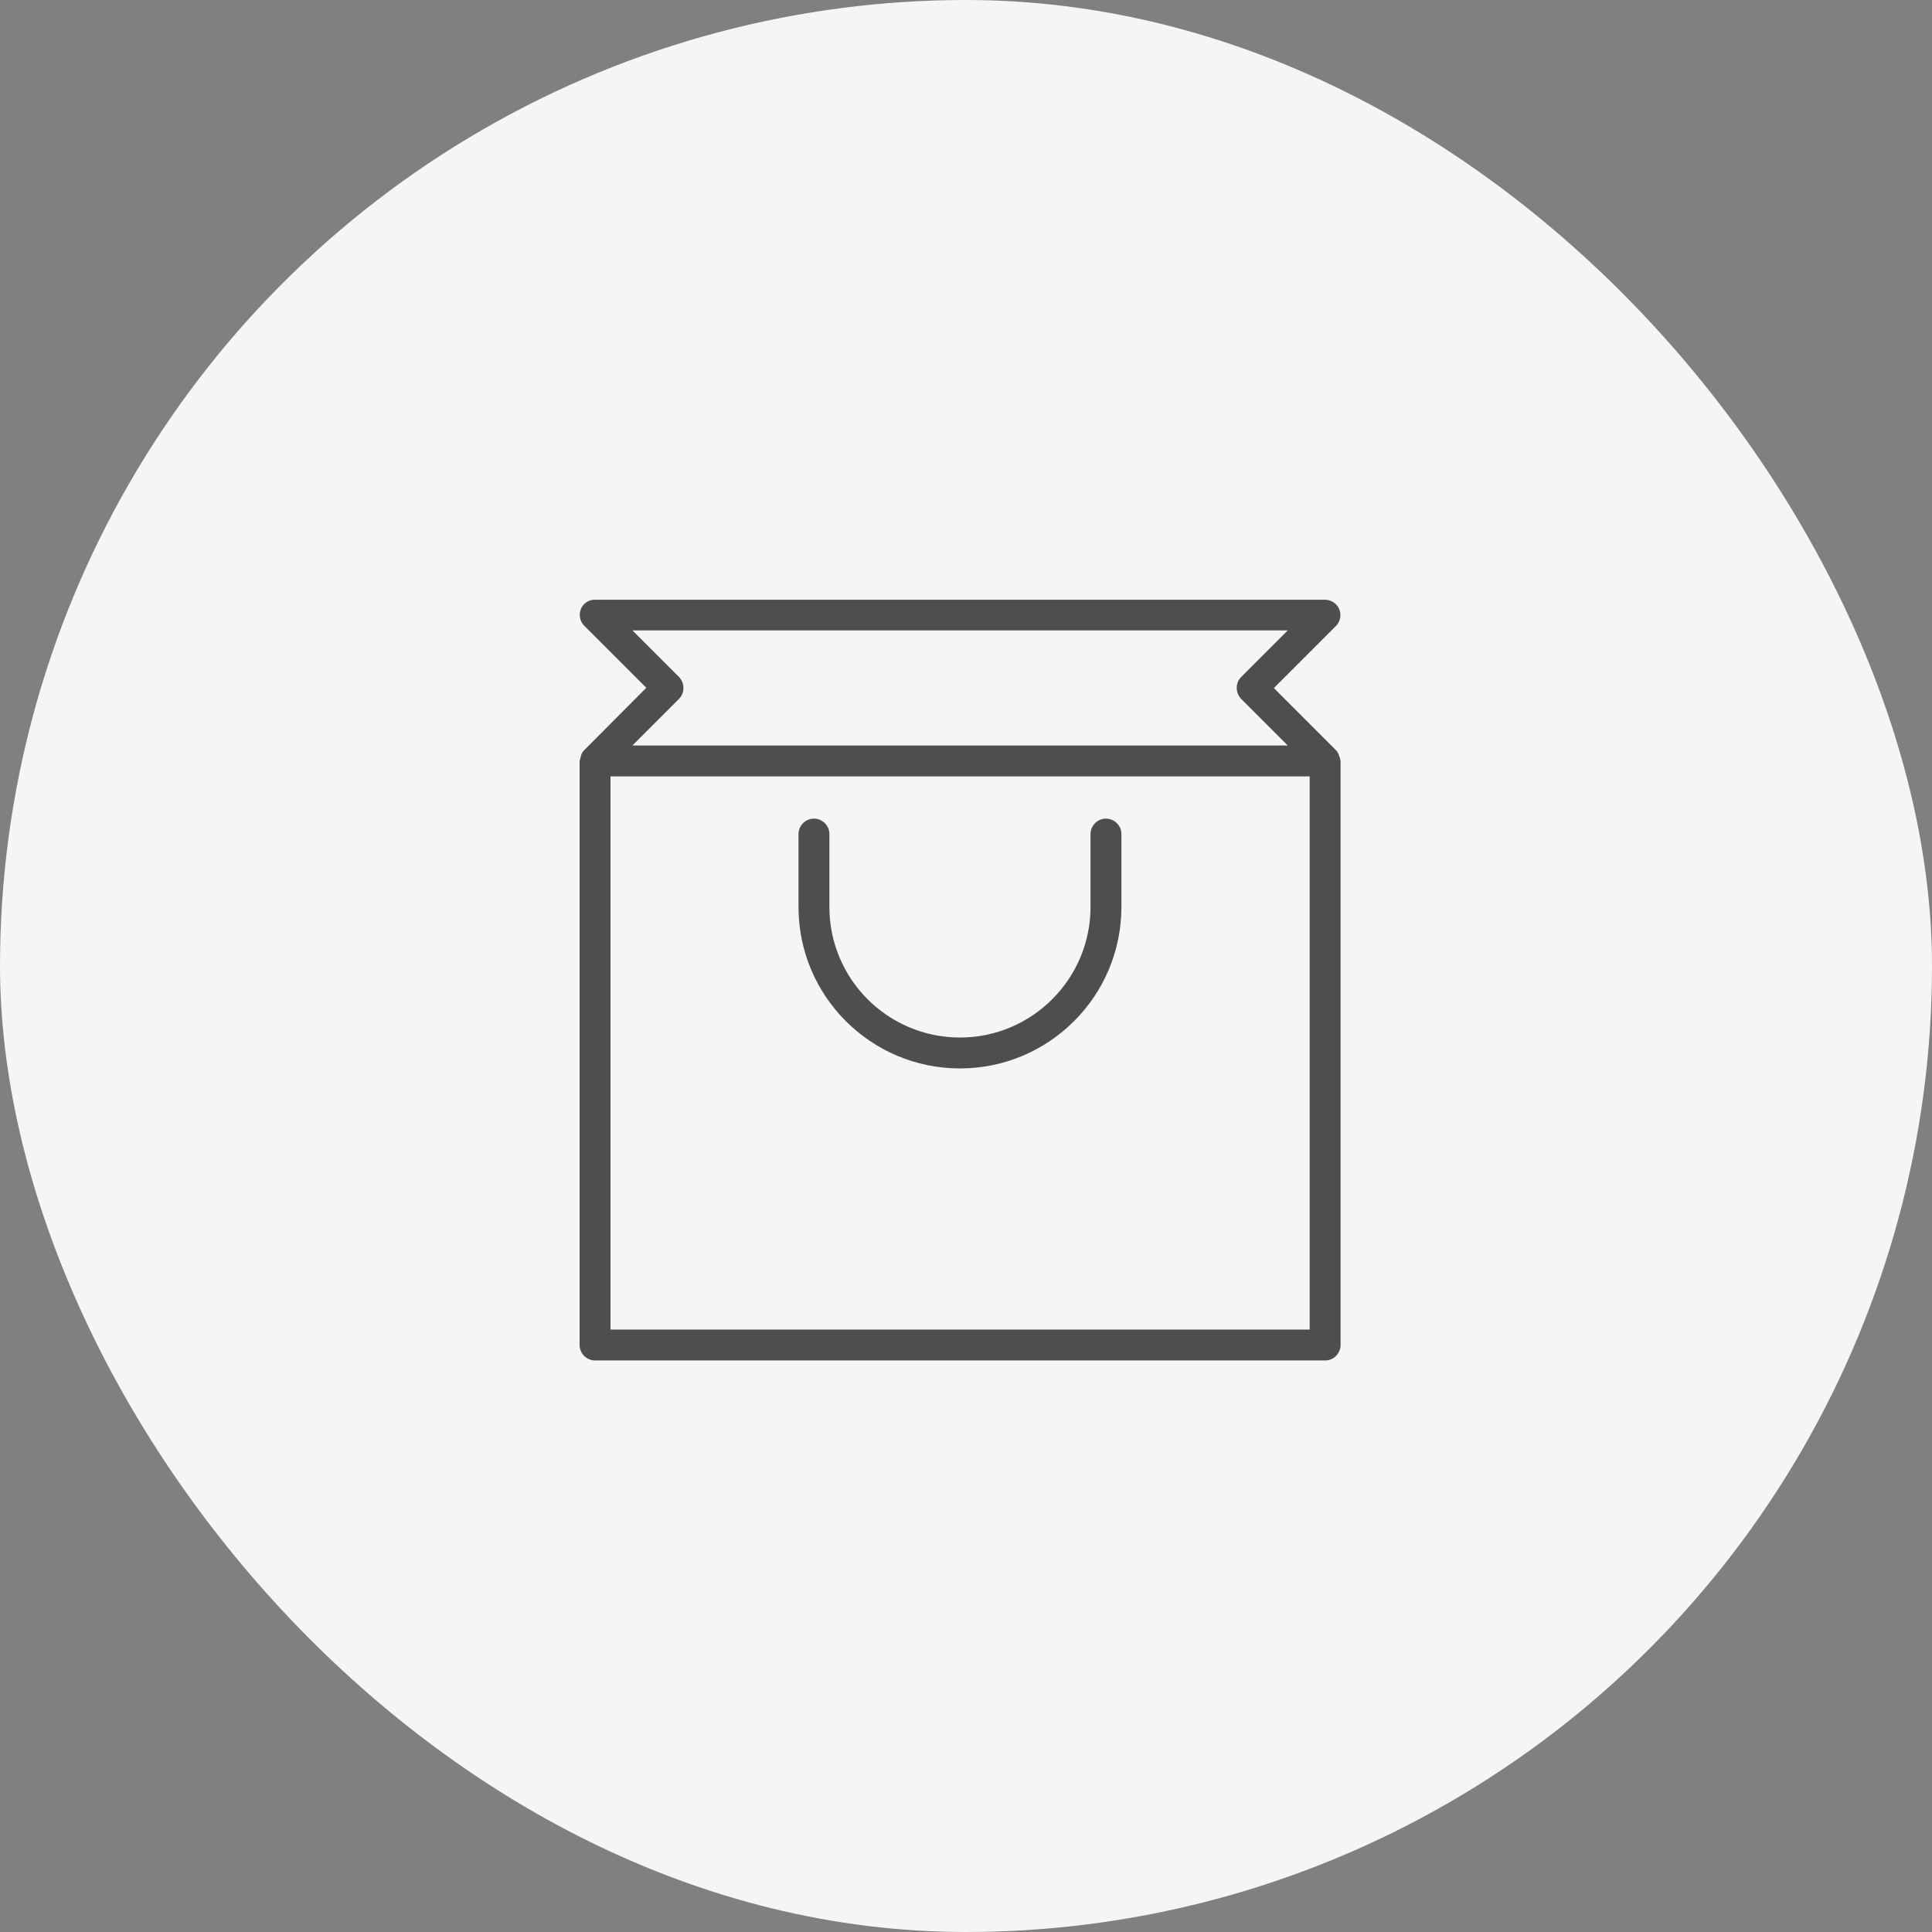 <svg width="120" height="120" viewBox="0 0 120 120" fill="none" xmlns="http://www.w3.org/2000/svg">
<rect x="0" y="0" width="120" height="120" fill="#808080" stroke="none"/>
<g clip-path="url(#clip0_5711_13825)">
<circle cx="60" cy="60" r="60" fill="#F5F5F5"/>
<path d="M59.625 66.362C65.159 66.362 69.653 61.867 69.653 56.333V51.806C69.653 51.278 69.222 50.846 68.694 50.846C68.166 50.846 67.734 51.278 67.734 51.806V56.333C67.734 60.795 64.103 64.442 59.625 64.442C55.146 64.442 51.515 60.811 51.515 56.333V51.806C51.515 51.278 51.083 50.846 50.556 50.846C50.028 50.846 49.596 51.278 49.596 51.806V56.333C49.596 61.867 54.09 66.362 59.625 66.362Z" fill="#4E4E51"/>
<path d="M83.233 47.136C83.233 47.136 83.233 47.056 83.201 47.024C83.153 46.864 83.089 46.704 82.977 46.592L79.123 42.737L82.977 38.882C83.249 38.61 83.329 38.194 83.185 37.843C83.041 37.491 82.689 37.251 82.305 37.251H36.96C36.576 37.235 36.224 37.475 36.08 37.827C35.936 38.178 36.016 38.594 36.288 38.866L40.143 42.721L36.288 46.592C36.16 46.72 36.096 46.864 36.064 47.024C36.064 47.056 36.048 47.104 36.032 47.136C36.032 47.184 36 47.216 36 47.264V83.54C36 84.068 36.432 84.5 36.96 84.5H82.305C82.833 84.5 83.265 84.068 83.265 83.54V47.264C83.265 47.264 83.249 47.184 83.233 47.136ZM42.174 43.409C42.542 43.041 42.542 42.433 42.174 42.049L39.279 39.154H79.986L77.091 42.049C76.723 42.417 76.723 43.025 77.091 43.409L79.986 46.304H39.279L42.174 43.409ZM81.346 82.581H37.919V48.223H81.346V82.581Z" fill="#4E4E51"/>
</g>
<defs>
<clipPath id="clip0_5711_13825">
<rect width="120" height="120" rx="60" fill="white"/>
</clipPath>
</defs>
</svg>
